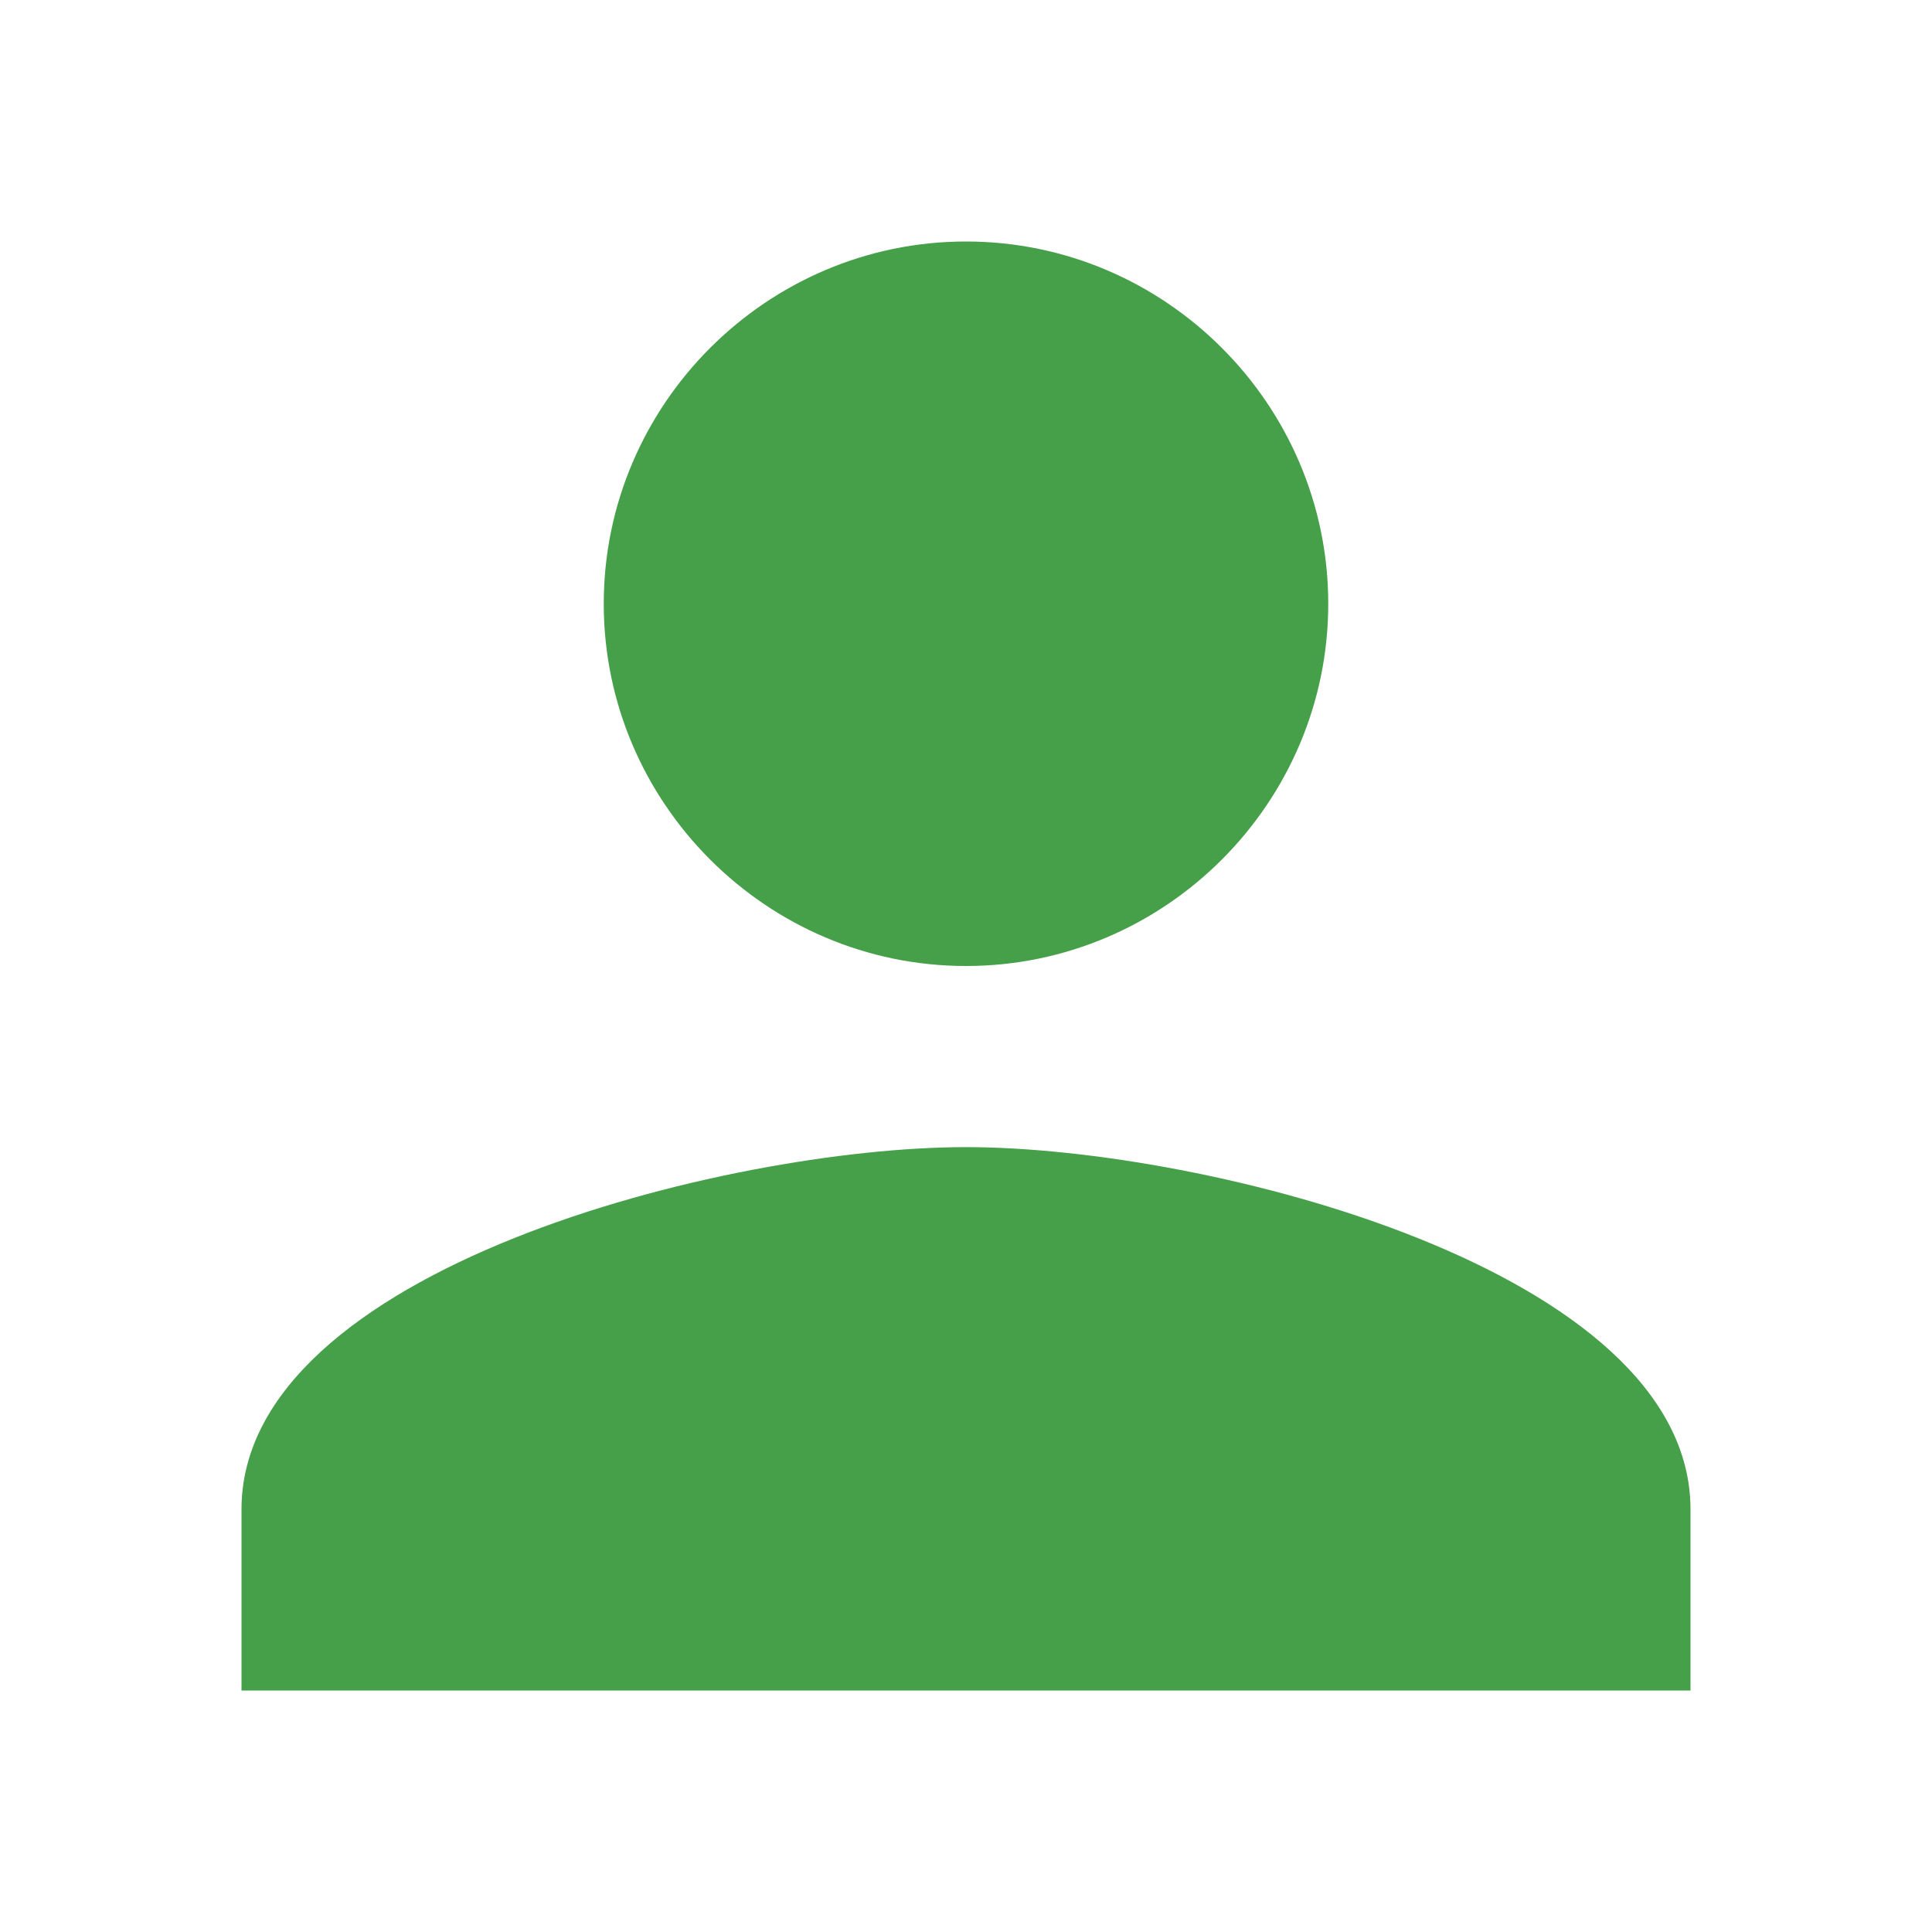 <svg xmlns="http://www.w3.org/2000/svg" viewBox="0 0 512 512" id="user"><path d="M256 256c52.805 0 96-43.201 96-96s-43.195-96-96-96-96 43.201-96 96 43.195 96 96 96zm0 48c-63.598 0-192 32.402-192 96v48h384v-48c0-63.598-128.402-96-192-96z" fill="#45a049" class="color000000 svgShape"></path></svg>